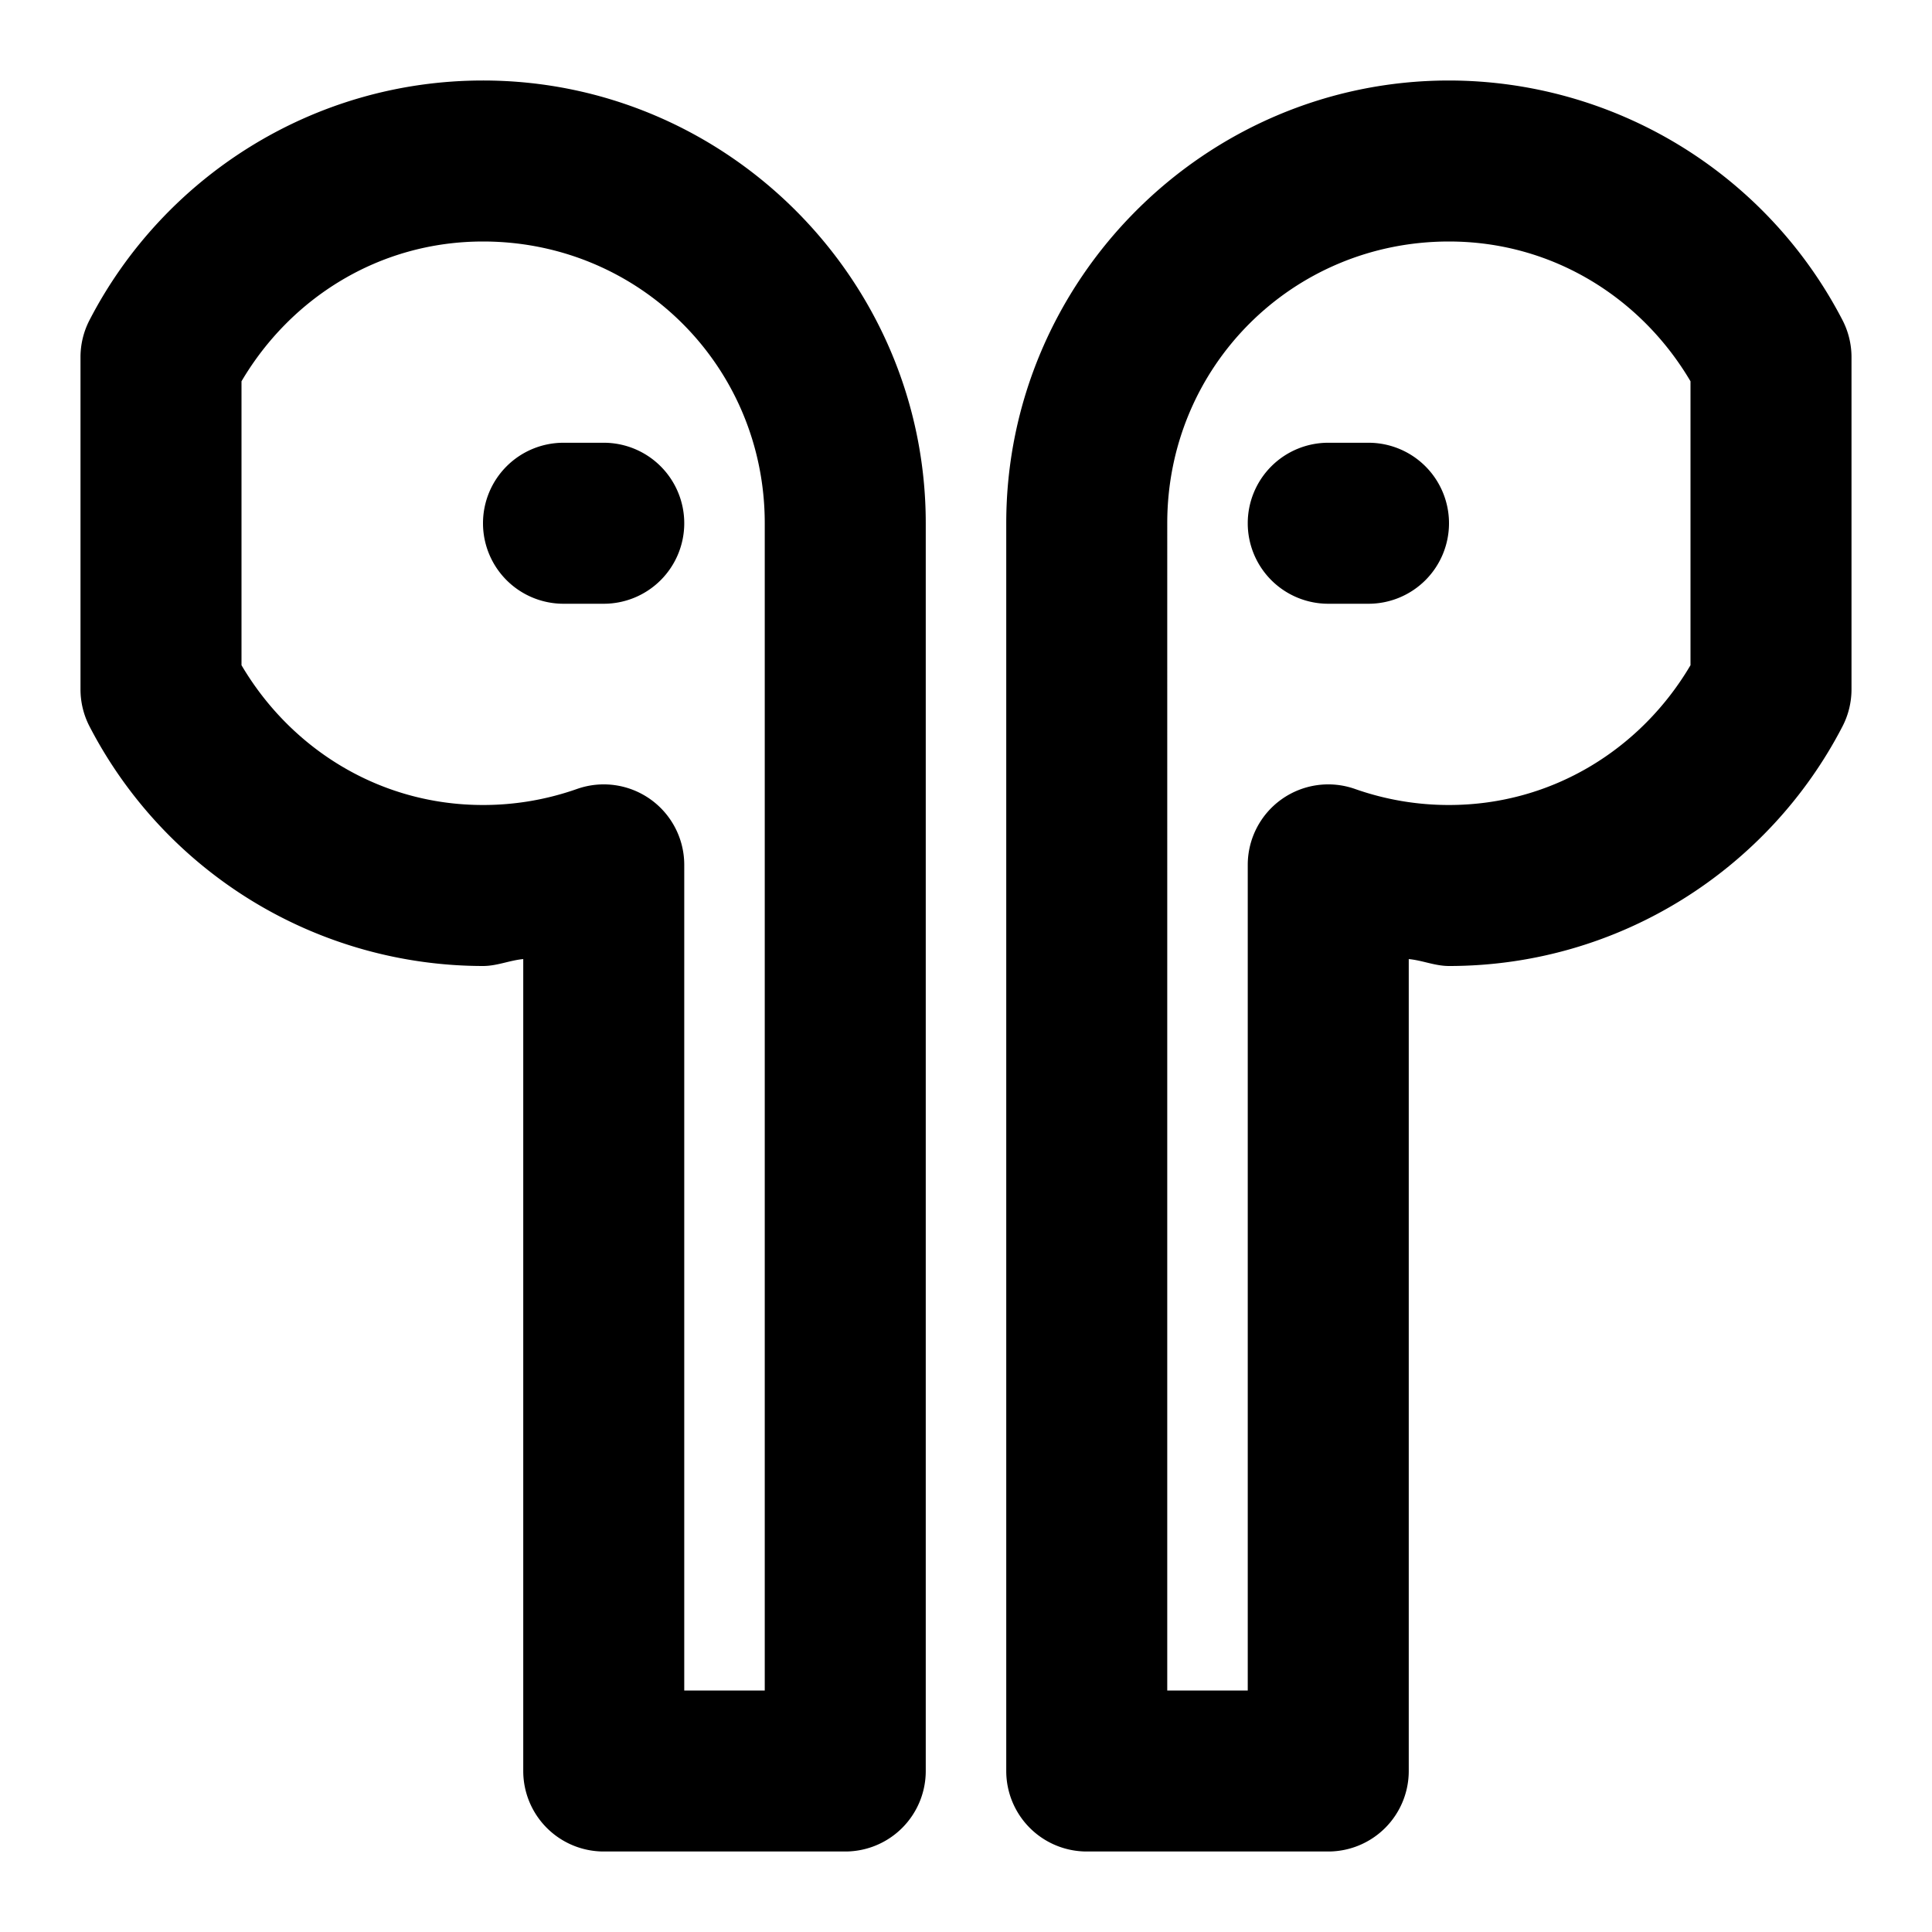 <svg xmlns="http://www.w3.org/2000/svg" width="48" height="48" viewBox="0 0 48 48"><path d="M12 2C7.76 2 4.052 4.415 2.223 7.955A2 2 0 0 0 2 8.873v8.254a2 2 0 0 0 .223.918A11.02 11.02 0 0 0 12 24c.35 0 .658-.14 1-.172V44a2 2 0 0 0 2 2h6a2 2 0 0 0 2-2V13c0-6.051-4.949-11-11-11zm24 0c-6.051 0-11 4.949-11 11v31a2 2 0 0 0 2 2h6a2 2 0 0 0 2-2V23.828c.342.032.65.172 1 .172 4.24 0 7.948-2.415 9.777-5.955a2 2 0 0 0 .223-.918V8.873a2 2 0 0 0-.223-.918A11.02 11.02 0 0 0 36 2zM12 6c3.89 0 7 3.11 7 7v29h-2V21.488a2 2 0 0 0-2.666-1.886A7 7 0 0 1 12 20c-2.585 0-4.785-1.411-6-3.473V9.473C7.215 7.41 9.415 6 12 6zm24 0c2.585 0 4.785 1.411 6 3.473v7.054C40.785 18.59 38.585 20 36 20a7 7 0 0 1-2.334-.398A2 2 0 0 0 31 21.488V42h-2V13c0-3.89 3.11-7 7-7zm-22 5a2 2 0 0 0-2 2 2 2 0 0 0 2 2h1a2 2 0 0 0 2-2 2 2 0 0 0-2-2zm19 0a2 2 0 0 0-2 2 2 2 0 0 0 2 2h1a2 2 0 0 0 2-2 2 2 0 0 0-2-2z"/></svg>
